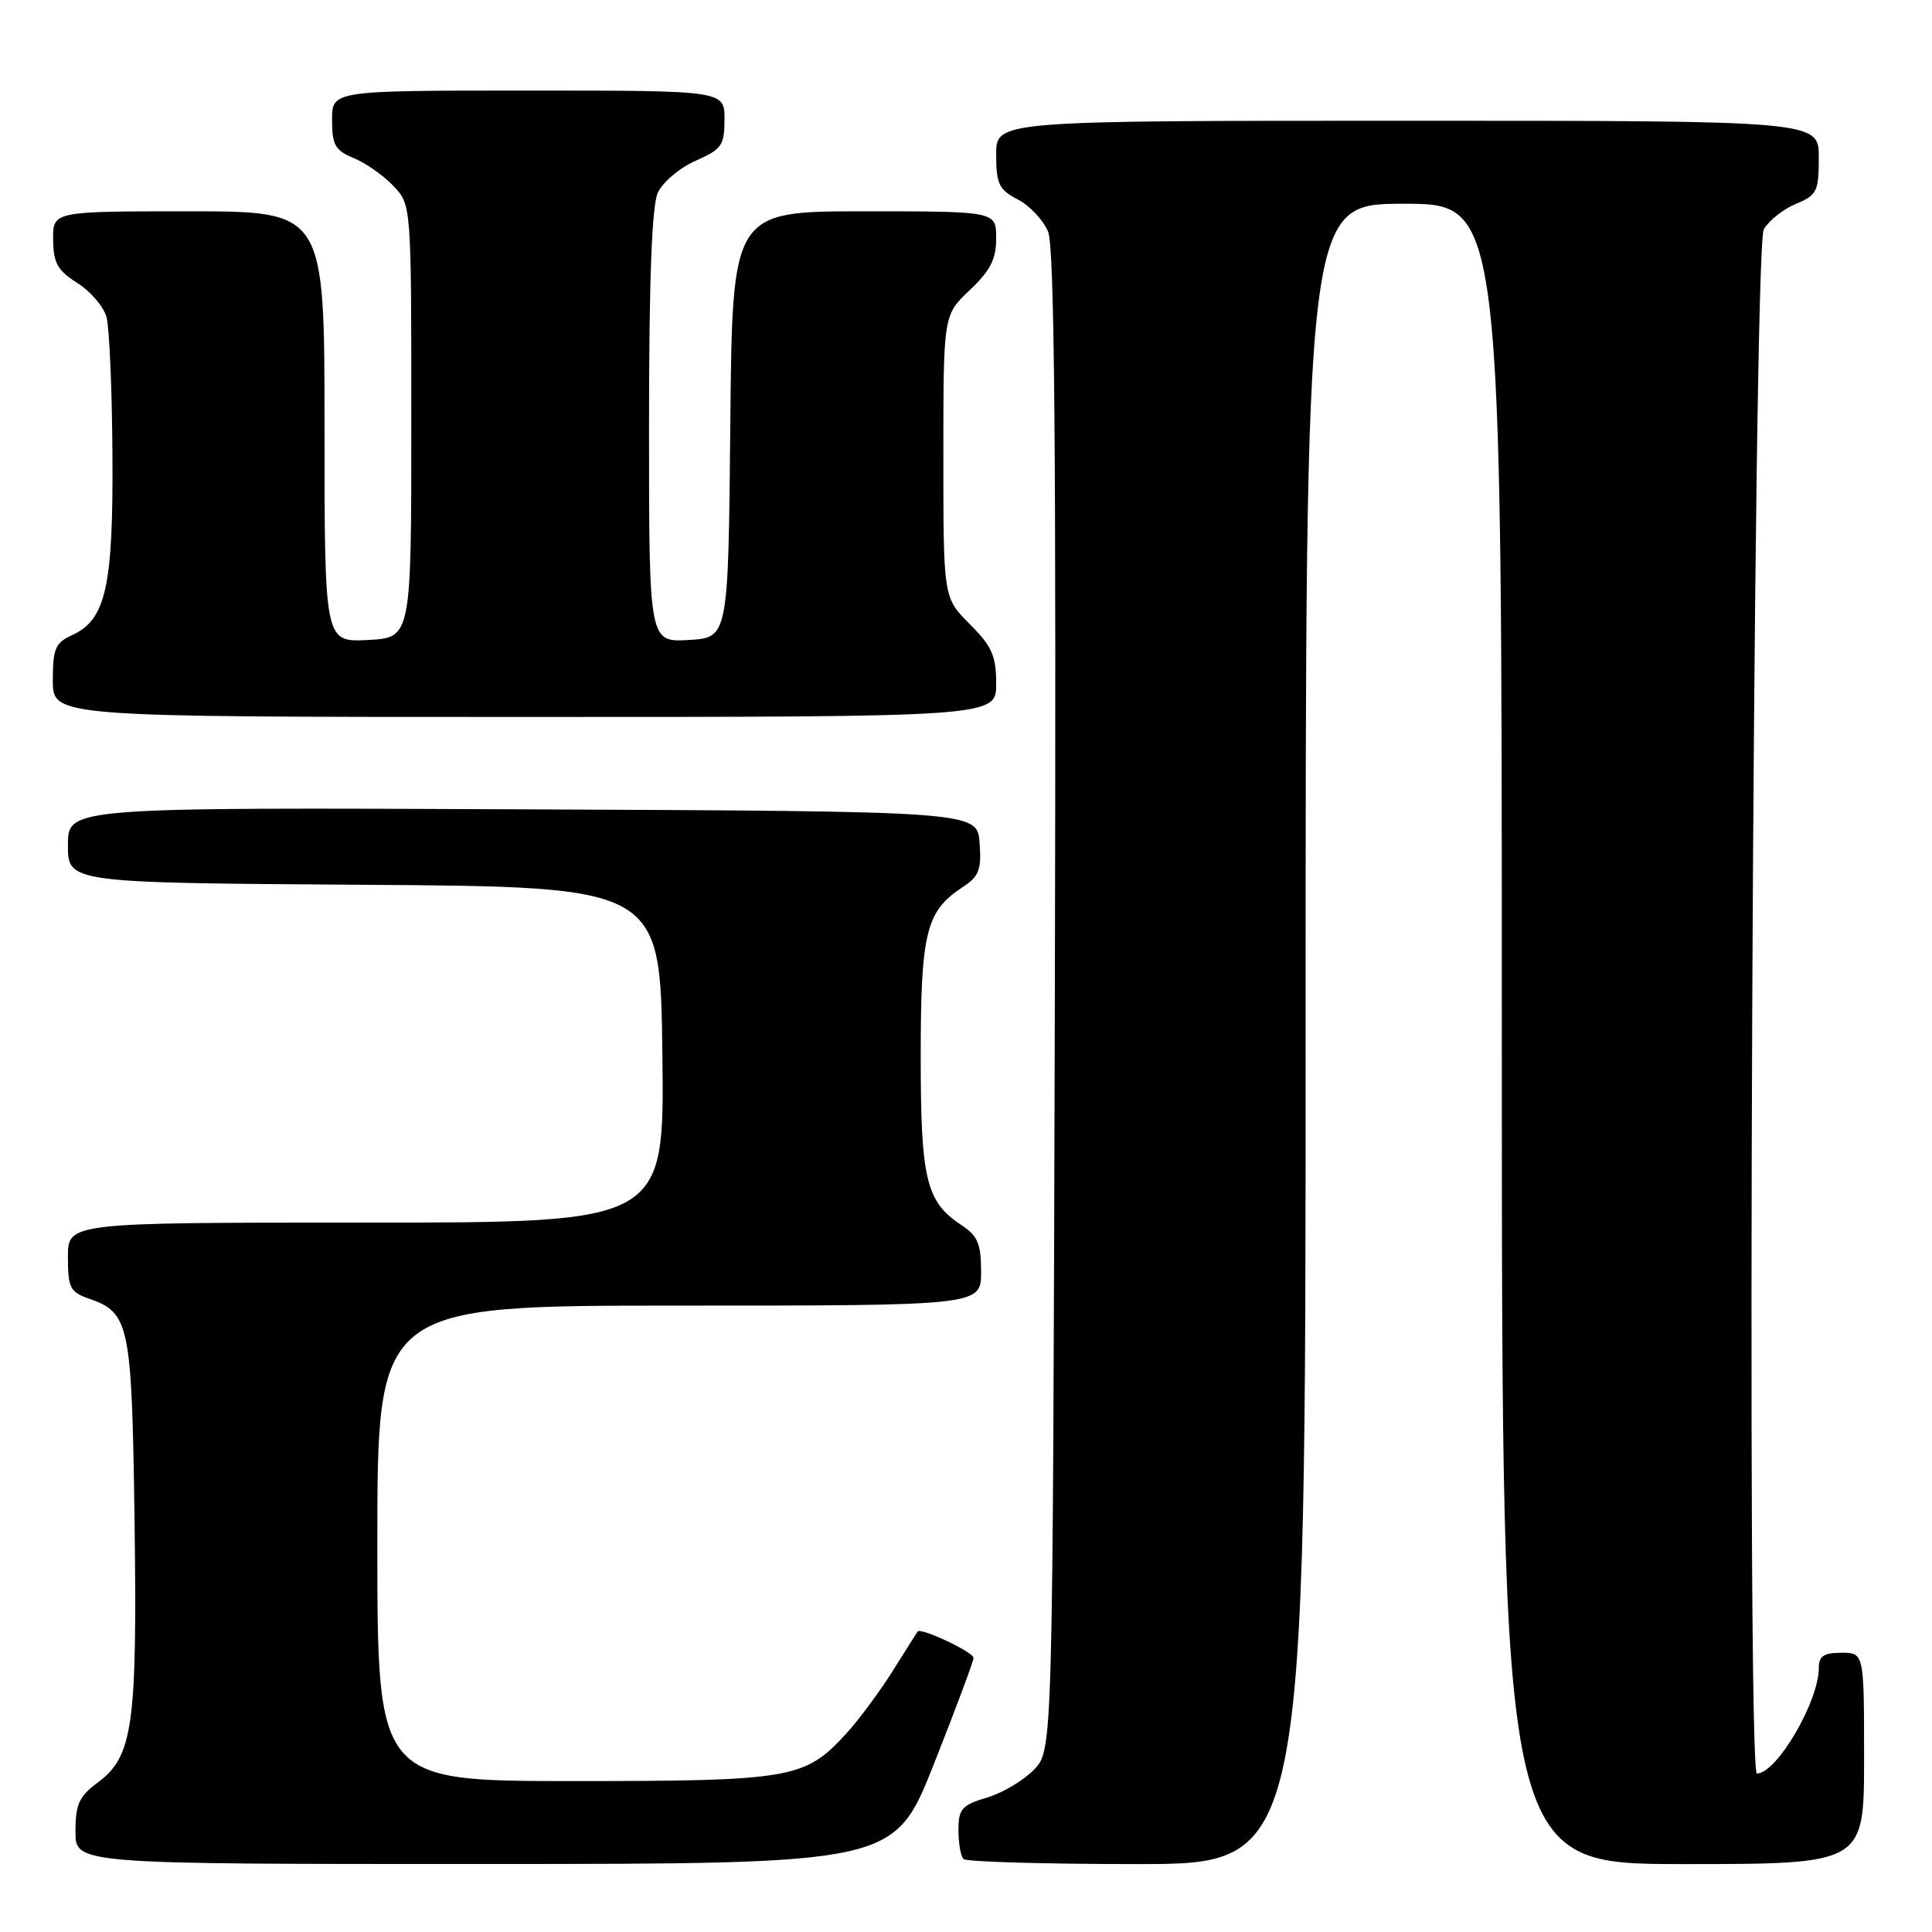 <?xml version="1.0" encoding="UTF-8" standalone="no"?>
<!DOCTYPE svg PUBLIC "-//W3C//DTD SVG 1.1//EN" "http://www.w3.org/Graphics/SVG/1.1/DTD/svg11.dtd" >
<svg xmlns="http://www.w3.org/2000/svg" xmlns:xlink="http://www.w3.org/1999/xlink" version="1.1" viewBox="0 0 256 256">
 <g >
 <path fill="currentColor"
d=" M 123.75 233.73 C 126.64 226.43 129.00 220.11 129.00 219.68 C 129.00 218.91 121.97 215.60 121.58 216.19 C 121.47 216.36 119.96 218.75 118.23 221.50 C 116.50 224.25 113.72 227.98 112.06 229.79 C 106.64 235.69 104.83 236.00 76.03 236.00 C 50.00 236.00 50.00 236.00 50.00 204.50 C 50.00 173.00 50.00 173.00 90.00 173.00 C 130.00 173.00 130.00 173.00 130.00 168.52 C 130.00 164.83 129.55 163.75 127.45 162.37 C 122.71 159.27 122.00 156.36 122.00 140.00 C 122.00 123.60 122.70 120.73 127.50 117.59 C 129.73 116.13 130.07 115.28 129.80 111.69 C 129.50 107.50 129.50 107.50 69.25 107.24 C 9.00 106.98 9.00 106.98 9.00 111.98 C 9.00 116.98 9.00 116.98 48.25 117.24 C 87.50 117.50 87.50 117.50 87.77 139.75 C 88.04 162.00 88.04 162.00 48.52 162.00 C 9.00 162.00 9.00 162.00 9.00 166.55 C 9.00 170.63 9.29 171.21 11.77 172.07 C 17.18 173.95 17.47 175.39 17.83 201.61 C 18.19 228.61 17.61 232.75 12.96 236.19 C 10.48 238.02 10.00 239.07 10.00 242.69 C 10.00 247.00 10.00 247.00 64.25 246.99 C 118.50 246.98 118.50 246.98 123.75 233.73 Z  M 173.00 137.00 C 173.00 27.00 173.00 27.00 186.00 27.00 C 199.00 27.00 199.00 27.00 199.00 137.00 C 199.00 247.00 199.00 247.00 223.00 247.00 C 247.00 247.00 247.00 247.00 247.00 233.00 C 247.00 219.00 247.00 219.00 244.00 219.00 C 241.65 219.00 241.00 219.44 241.00 221.03 C 241.00 225.47 235.41 235.00 232.80 235.00 C 231.38 235.00 232.27 32.89 233.71 30.39 C 234.38 29.23 236.29 27.71 237.96 27.02 C 240.76 25.86 241.00 25.37 241.00 20.88 C 241.00 16.00 241.00 16.00 186.50 16.00 C 132.00 16.00 132.00 16.00 132.00 20.47 C 132.00 24.39 132.36 25.13 134.86 26.43 C 136.43 27.24 138.24 29.16 138.88 30.70 C 139.73 32.77 139.96 59.34 139.77 132.67 C 139.50 231.84 139.50 231.84 137.06 234.44 C 135.72 235.86 132.91 237.55 130.81 238.18 C 127.44 239.19 127.00 239.68 127.00 242.49 C 127.00 244.24 127.30 245.97 127.67 246.33 C 128.03 246.70 138.38 247.00 150.67 247.00 C 173.00 247.00 173.00 247.00 173.00 137.00 Z  M 132.00 90.60 C 132.00 86.90 131.44 85.64 128.50 82.70 C 125.00 79.20 125.00 79.20 125.00 60.47 C 125.00 41.74 125.00 41.74 128.50 38.44 C 131.23 35.86 132.00 34.35 132.00 31.57 C 132.00 28.00 132.00 28.00 114.52 28.00 C 97.03 28.00 97.03 28.00 96.77 56.25 C 96.50 84.50 96.50 84.50 91.25 84.80 C 86.00 85.10 86.00 85.10 86.00 56.60 C 86.00 37.11 86.37 27.29 87.16 25.55 C 87.80 24.15 90.05 22.24 92.16 21.31 C 95.64 19.77 96.00 19.26 96.00 15.81 C 96.00 12.00 96.00 12.00 70.00 12.00 C 44.00 12.00 44.00 12.00 44.00 15.88 C 44.00 19.22 44.40 19.93 46.90 20.96 C 48.50 21.62 50.86 23.29 52.15 24.66 C 54.50 27.16 54.50 27.16 54.50 55.83 C 54.50 84.50 54.50 84.50 48.75 84.80 C 43.00 85.10 43.00 85.10 43.00 56.55 C 43.00 28.00 43.00 28.00 25.00 28.00 C 7.00 28.00 7.00 28.00 7.04 31.75 C 7.07 34.85 7.62 35.84 10.25 37.50 C 11.99 38.60 13.73 40.62 14.11 42.00 C 14.49 43.38 14.85 51.60 14.90 60.28 C 15.01 77.73 14.03 82.12 9.55 84.16 C 7.33 85.17 7.00 85.94 7.00 90.16 C 7.00 95.00 7.00 95.00 69.50 95.00 C 132.00 95.00 132.00 95.00 132.00 90.60 Z "/>
</g>
</svg>